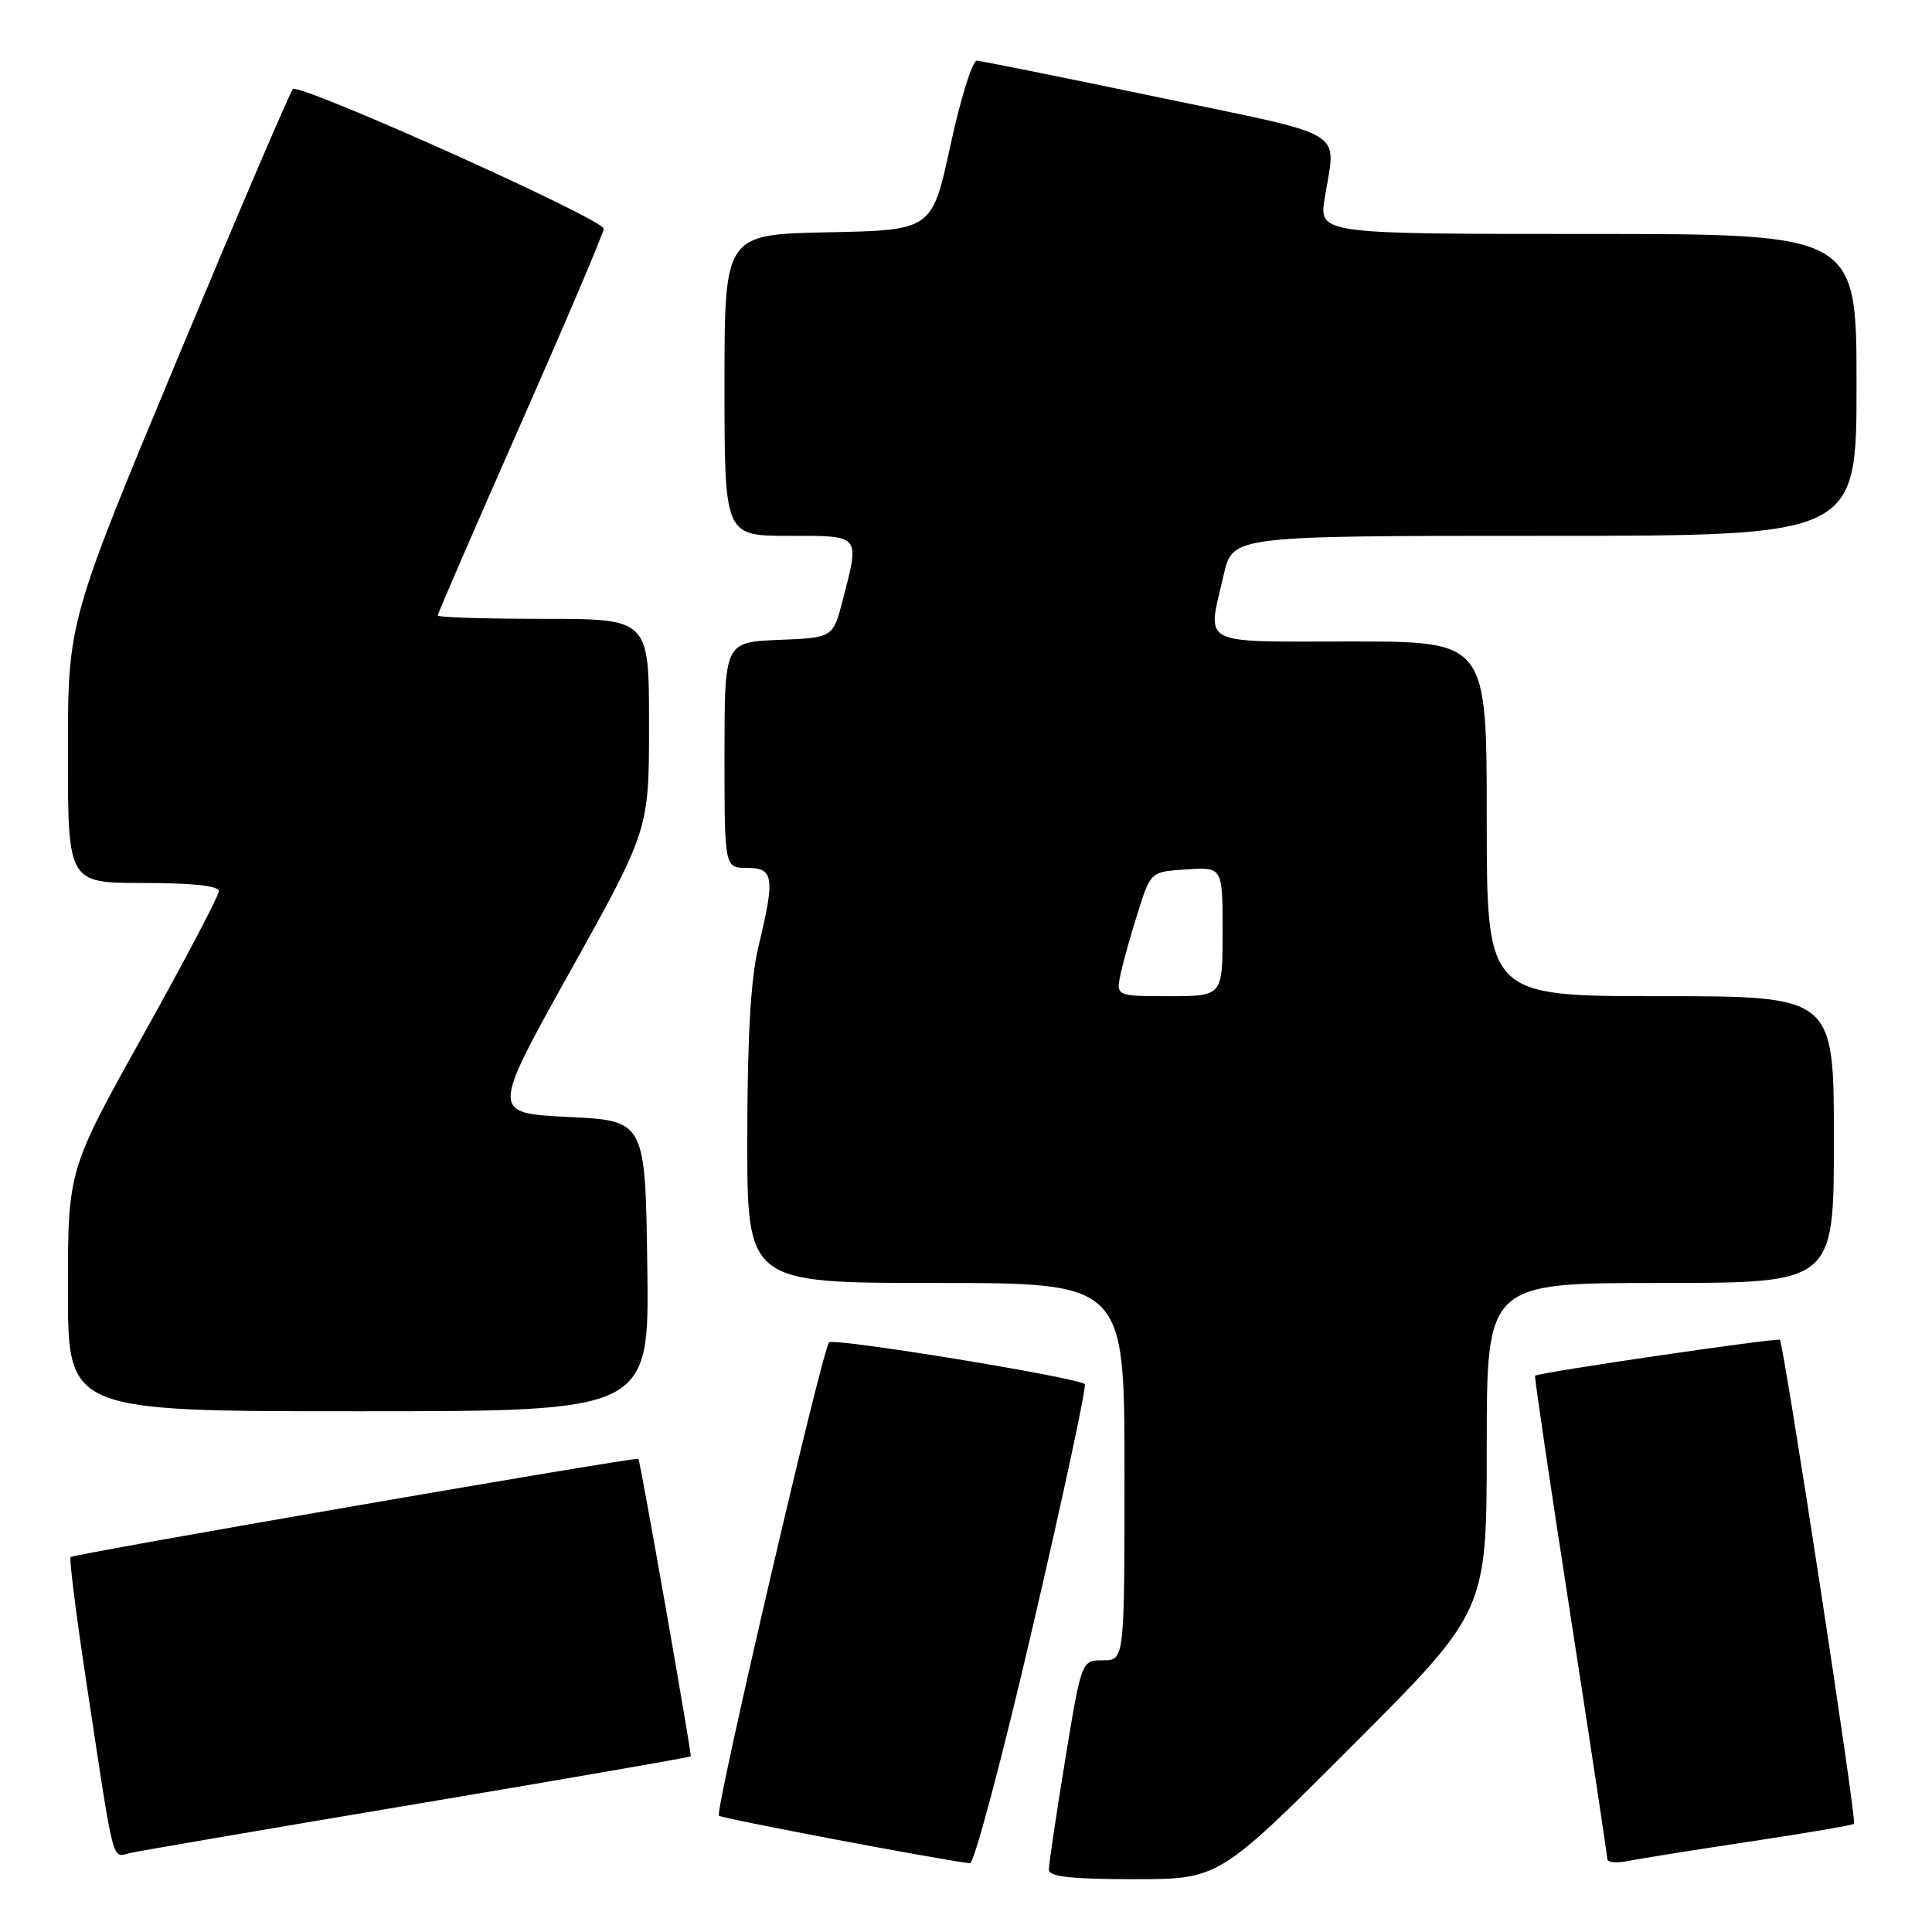 <?xml version="1.0" encoding="UTF-8" standalone="no"?>
<!DOCTYPE svg PUBLIC "-//W3C//DTD SVG 1.1//EN" "http://www.w3.org/Graphics/SVG/1.1/DTD/svg11.dtd" >
<svg xmlns="http://www.w3.org/2000/svg" xmlns:xlink="http://www.w3.org/1999/xlink" version="1.1" viewBox="0 0 256 256">
 <g >
 <path fill="currentColor"
d=" M 179.26 231.24 C 197.00 213.48 197.00 213.48 197.00 191.74 C 197.00 170.00 197.00 170.00 220.00 170.00 C 243.00 170.00 243.00 170.00 243.00 151.00 C 243.00 132.00 243.00 132.00 220.00 132.00 C 197.00 132.00 197.00 132.00 197.00 108.50 C 197.00 85.00 197.00 85.00 179.00 85.00 C 158.57 85.00 159.94 85.73 162.17 76.08 C 163.34 71.00 163.34 71.00 204.67 71.00 C 246.00 71.00 246.00 71.00 246.00 51.00 C 246.00 31.00 246.00 31.00 210.39 31.00 C 174.77 31.00 174.77 31.00 175.53 26.25 C 177.02 16.98 179.09 18.23 153.50 12.89 C 140.85 10.25 130.02 8.07 129.44 8.04 C 128.85 8.02 127.28 13.06 125.94 19.25 C 123.50 30.50 123.50 30.50 109.75 30.78 C 96.00 31.06 96.00 31.06 96.00 51.03 C 96.00 71.00 96.00 71.00 104.50 71.00 C 114.13 71.00 113.93 70.76 111.67 79.50 C 110.38 84.50 110.38 84.50 103.19 84.79 C 96.00 85.09 96.00 85.09 96.00 100.04 C 96.00 115.00 96.00 115.00 99.00 115.00 C 102.54 115.00 102.72 116.23 100.48 125.50 C 99.48 129.66 99.03 137.42 99.02 150.75 C 99.00 170.00 99.00 170.00 124.00 170.00 C 149.00 170.00 149.00 170.00 149.00 195.00 C 149.00 220.00 149.00 220.00 146.15 220.00 C 143.30 220.00 143.30 220.00 141.13 233.25 C 139.94 240.54 138.97 247.06 138.98 247.75 C 139.00 248.67 141.93 249.00 150.26 249.00 C 161.52 249.00 161.52 249.00 179.26 231.24 Z  M 136.87 215.44 C 140.91 198.08 144.00 183.67 143.74 183.41 C 142.87 182.53 110.50 177.24 109.86 177.87 C 108.96 178.76 94.70 240.03 95.26 240.59 C 95.63 240.96 124.81 246.49 128.52 246.89 C 129.08 246.95 132.84 232.80 136.87 215.44 Z  M 231.92 244.01 C 239.30 242.90 245.49 241.84 245.67 241.66 C 246.06 241.28 236.35 178.00 235.84 177.53 C 235.50 177.23 203.77 181.88 203.40 182.29 C 203.30 182.40 205.40 196.68 208.09 214.00 C 210.77 231.32 212.97 245.87 212.98 246.33 C 212.99 246.79 214.24 246.90 215.75 246.59 C 217.26 246.28 224.54 245.12 231.92 244.01 Z  M 55.44 238.99 C 75.21 235.67 91.45 232.85 91.53 232.73 C 91.68 232.48 84.85 193.63 84.59 193.30 C 84.35 193.00 9.77 205.90 9.35 206.32 C 9.15 206.52 10.10 214.07 11.47 223.09 C 15.23 247.87 14.76 246.09 17.30 245.52 C 18.51 245.25 35.67 242.31 55.44 238.99 Z  M 85.77 167.75 C 85.50 148.50 85.50 148.50 75.29 148.00 C 65.08 147.50 65.08 147.50 75.54 128.73 C 86.00 109.95 86.00 109.95 86.00 95.98 C 86.00 82.00 86.00 82.00 72.00 82.00 C 64.30 82.00 58.00 81.80 58.00 81.56 C 58.00 81.31 62.95 69.89 69.00 56.18 C 75.05 42.47 80.00 30.83 80.00 30.31 C 80.00 29.05 39.68 10.94 38.81 11.81 C 38.43 12.19 31.57 28.22 23.56 47.43 C 9.00 82.37 9.00 82.37 9.00 99.68 C 9.00 117.00 9.00 117.00 19.00 117.00 C 25.51 117.00 29.00 117.38 29.00 118.08 C 29.00 118.68 24.50 127.24 19.00 137.10 C 9.00 155.03 9.00 155.03 9.00 171.01 C 9.00 187.00 9.00 187.00 47.52 187.00 C 86.04 187.00 86.04 187.00 85.77 167.75 Z  M 148.52 128.89 C 148.90 127.18 149.95 123.47 150.85 120.64 C 152.50 115.50 152.50 115.50 157.25 115.20 C 162.00 114.89 162.00 114.89 162.00 123.45 C 162.00 132.00 162.00 132.00 154.92 132.00 C 147.84 132.00 147.84 132.00 148.52 128.89 Z "/>
</g>
</svg>